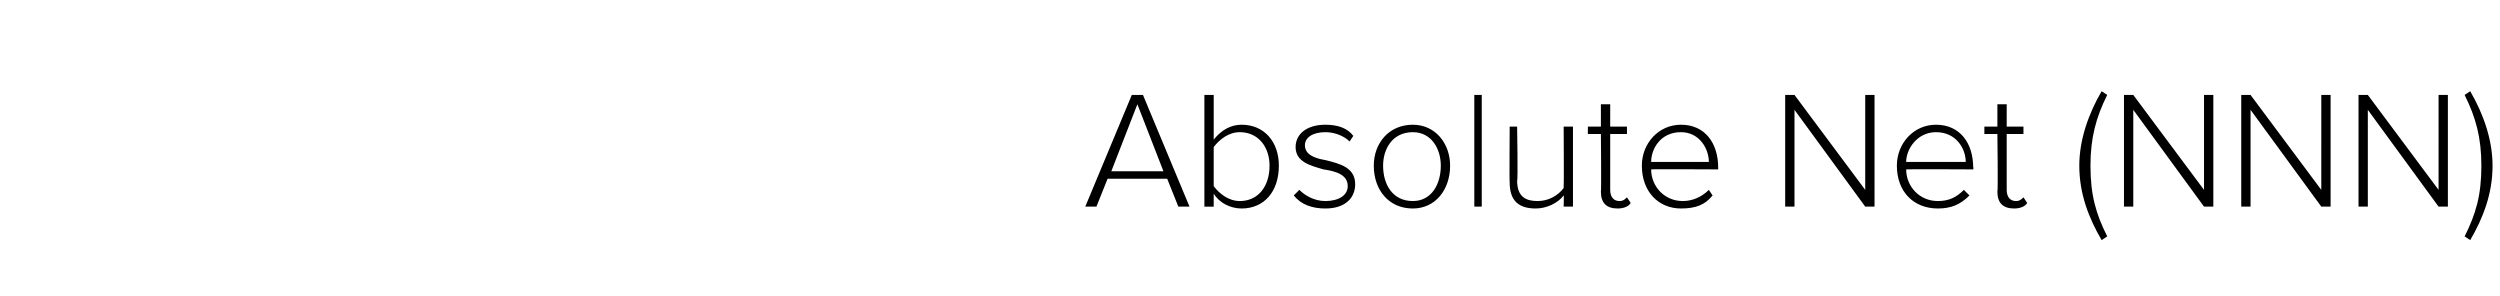 <?xml version="1.0" standalone="no"?><!DOCTYPE svg PUBLIC "-//W3C//DTD SVG 1.1//EN" "http://www.w3.org/Graphics/SVG/1.1/DTD/svg11.dtd"><svg xmlns="http://www.w3.org/2000/svg" version="1.1" width="134.3px" height="15.9px" viewBox="0 -4 134.3 15.9" style="top:-4px"><desc>Absolute Net (NNN)</desc><defs/><g id="Polygon92949"><path d="m62.7 5.6h-3.2l-.6 1.5h-.6l2.5-6h.6l2.5 6h-.6l-.6-1.5zm-3-.4h2.8l-1.4-3.6l-1.4 3.6zm5-4.1h.5v2.4c.4-.5.9-.8 1.5-.8c1.2 0 2 .9 2 2.2c0 1.4-.8 2.3-2 2.3c-.6 0-1.2-.3-1.5-.8v.7h-.5v-6zm1.9 5.7c1 0 1.6-.8 1.6-1.9c0-1-.6-1.8-1.6-1.8c-.6 0-1.1.4-1.4.8v2.1c.3.4.8.8 1.4.8zm3.2-.6c.3.3.8.6 1.4.6c.7 0 1.2-.3 1.2-.8c0-.6-.6-.8-1.3-.9c-.7-.2-1.5-.4-1.5-1.2c0-.7.6-1.2 1.6-1.2c.7 0 1.2.2 1.5.6l-.2.3c-.3-.3-.8-.5-1.3-.5c-.7 0-1.1.3-1.1.7c0 .5.5.7 1.1.8c.8.2 1.6.4 1.6 1.3c0 .7-.5 1.3-1.6 1.3c-.7 0-1.3-.2-1.7-.7l.3-.3zm4-1.3c0-1.2.8-2.2 2.1-2.2c1.2 0 2 1 2 2.2c0 1.3-.8 2.3-2 2.3c-1.3 0-2.1-1-2.1-2.3zm3.6 0c0-.9-.5-1.8-1.5-1.8c-1.1 0-1.6.9-1.6 1.8c0 1 .5 1.9 1.6 1.9c1 0 1.5-.9 1.5-1.9zm1.8-3.8h.4v6h-.4v-6zM84 6.5c-.3.4-.9.7-1.5.7c-.9 0-1.4-.4-1.4-1.4c-.02.02 0-3 0-3h.4s.05 2.92 0 2.9c0 .9.5 1.1 1.1 1.1c.6 0 1.1-.3 1.4-.7c.02-.02 0-3.3 0-3.3h.5v4.3h-.5s.02-.63 0-.6zm2-.2c.03-.03 0-3.1 0-3.1h-.7v-.4h.7V1.6h.5v1.2h.9v.4h-.9v3c0 .4.2.6.5.6c.2 0 .3-.1.4-.2l.2.3c-.1.2-.4.3-.7.3c-.6 0-.9-.3-.9-.9zm4.3-3.6c1.3 0 2 1 2 2.3v.1s-3.62-.02-3.6 0c0 .9.7 1.7 1.7 1.7c.5 0 1-.2 1.4-.6l.2.3c-.4.5-.9.7-1.7.7c-1.2 0-2.1-.9-2.1-2.3c0-1.2.9-2.2 2.1-2.2zm-1.6 2h3.1c0-.7-.5-1.6-1.5-1.6c-1.1 0-1.6.9-1.6 1.6zm7.7-2.8v5.2h-.5v-6h.5l3.8 5.1V1.1h.5v6h-.5l-3.8-5.2zm7.6.8c1.3 0 2 1 2 2.3c.04-.04 0 .1 0 .1c0 0-3.6-.02-3.6 0c0 .9.7 1.7 1.7 1.7c.6 0 1-.2 1.4-.6l.3.3c-.5.5-1 .7-1.7.7c-1.3 0-2.2-.9-2.2-2.3c0-1.2.9-2.2 2.1-2.2zm-1.6 2h3.2c0-.7-.5-1.6-1.6-1.6c-1 0-1.6.9-1.6 1.6zm4.9 1.6c.04-.03 0-3.1 0-3.1h-.7v-.4h.7V1.6h.5v1.2h.9v.4h-.9v3c0 .4.2.6.5.6c.2 0 .3-.1.4-.2l.2.3c-.1.2-.4.3-.7.3c-.6 0-.9-.3-.9-.9zm4.4-1.4c0-1.4.5-2.8 1.2-4l.3.2c-.6 1.2-.9 2.3-.9 3.8c0 1.6.3 2.6.9 3.8l-.3.2c-.7-1.2-1.2-2.5-1.2-4zm2.9-3v5.2h-.5v-6h.5l3.8 5.1V1.1h.5v6h-.5l-3.8-5.2zm6.3 0v5.2h-.5v-6h.5l3.8 5.1V1.1h.5v6h-.5l-3.8-5.2zm6.3 0v5.2h-.5v-6h.5l3.8 5.1V1.1h.5v6h-.5l-3.8-5.2zm5.2-.8l.3-.2c.7 1.2 1.2 2.6 1.2 4c0 1.5-.5 2.8-1.2 4l-.3-.2c.6-1.2.9-2.2.9-3.8c0-1.5-.3-2.6-.9-3.8z" stroke="none" fill="#000"/></g></svg>